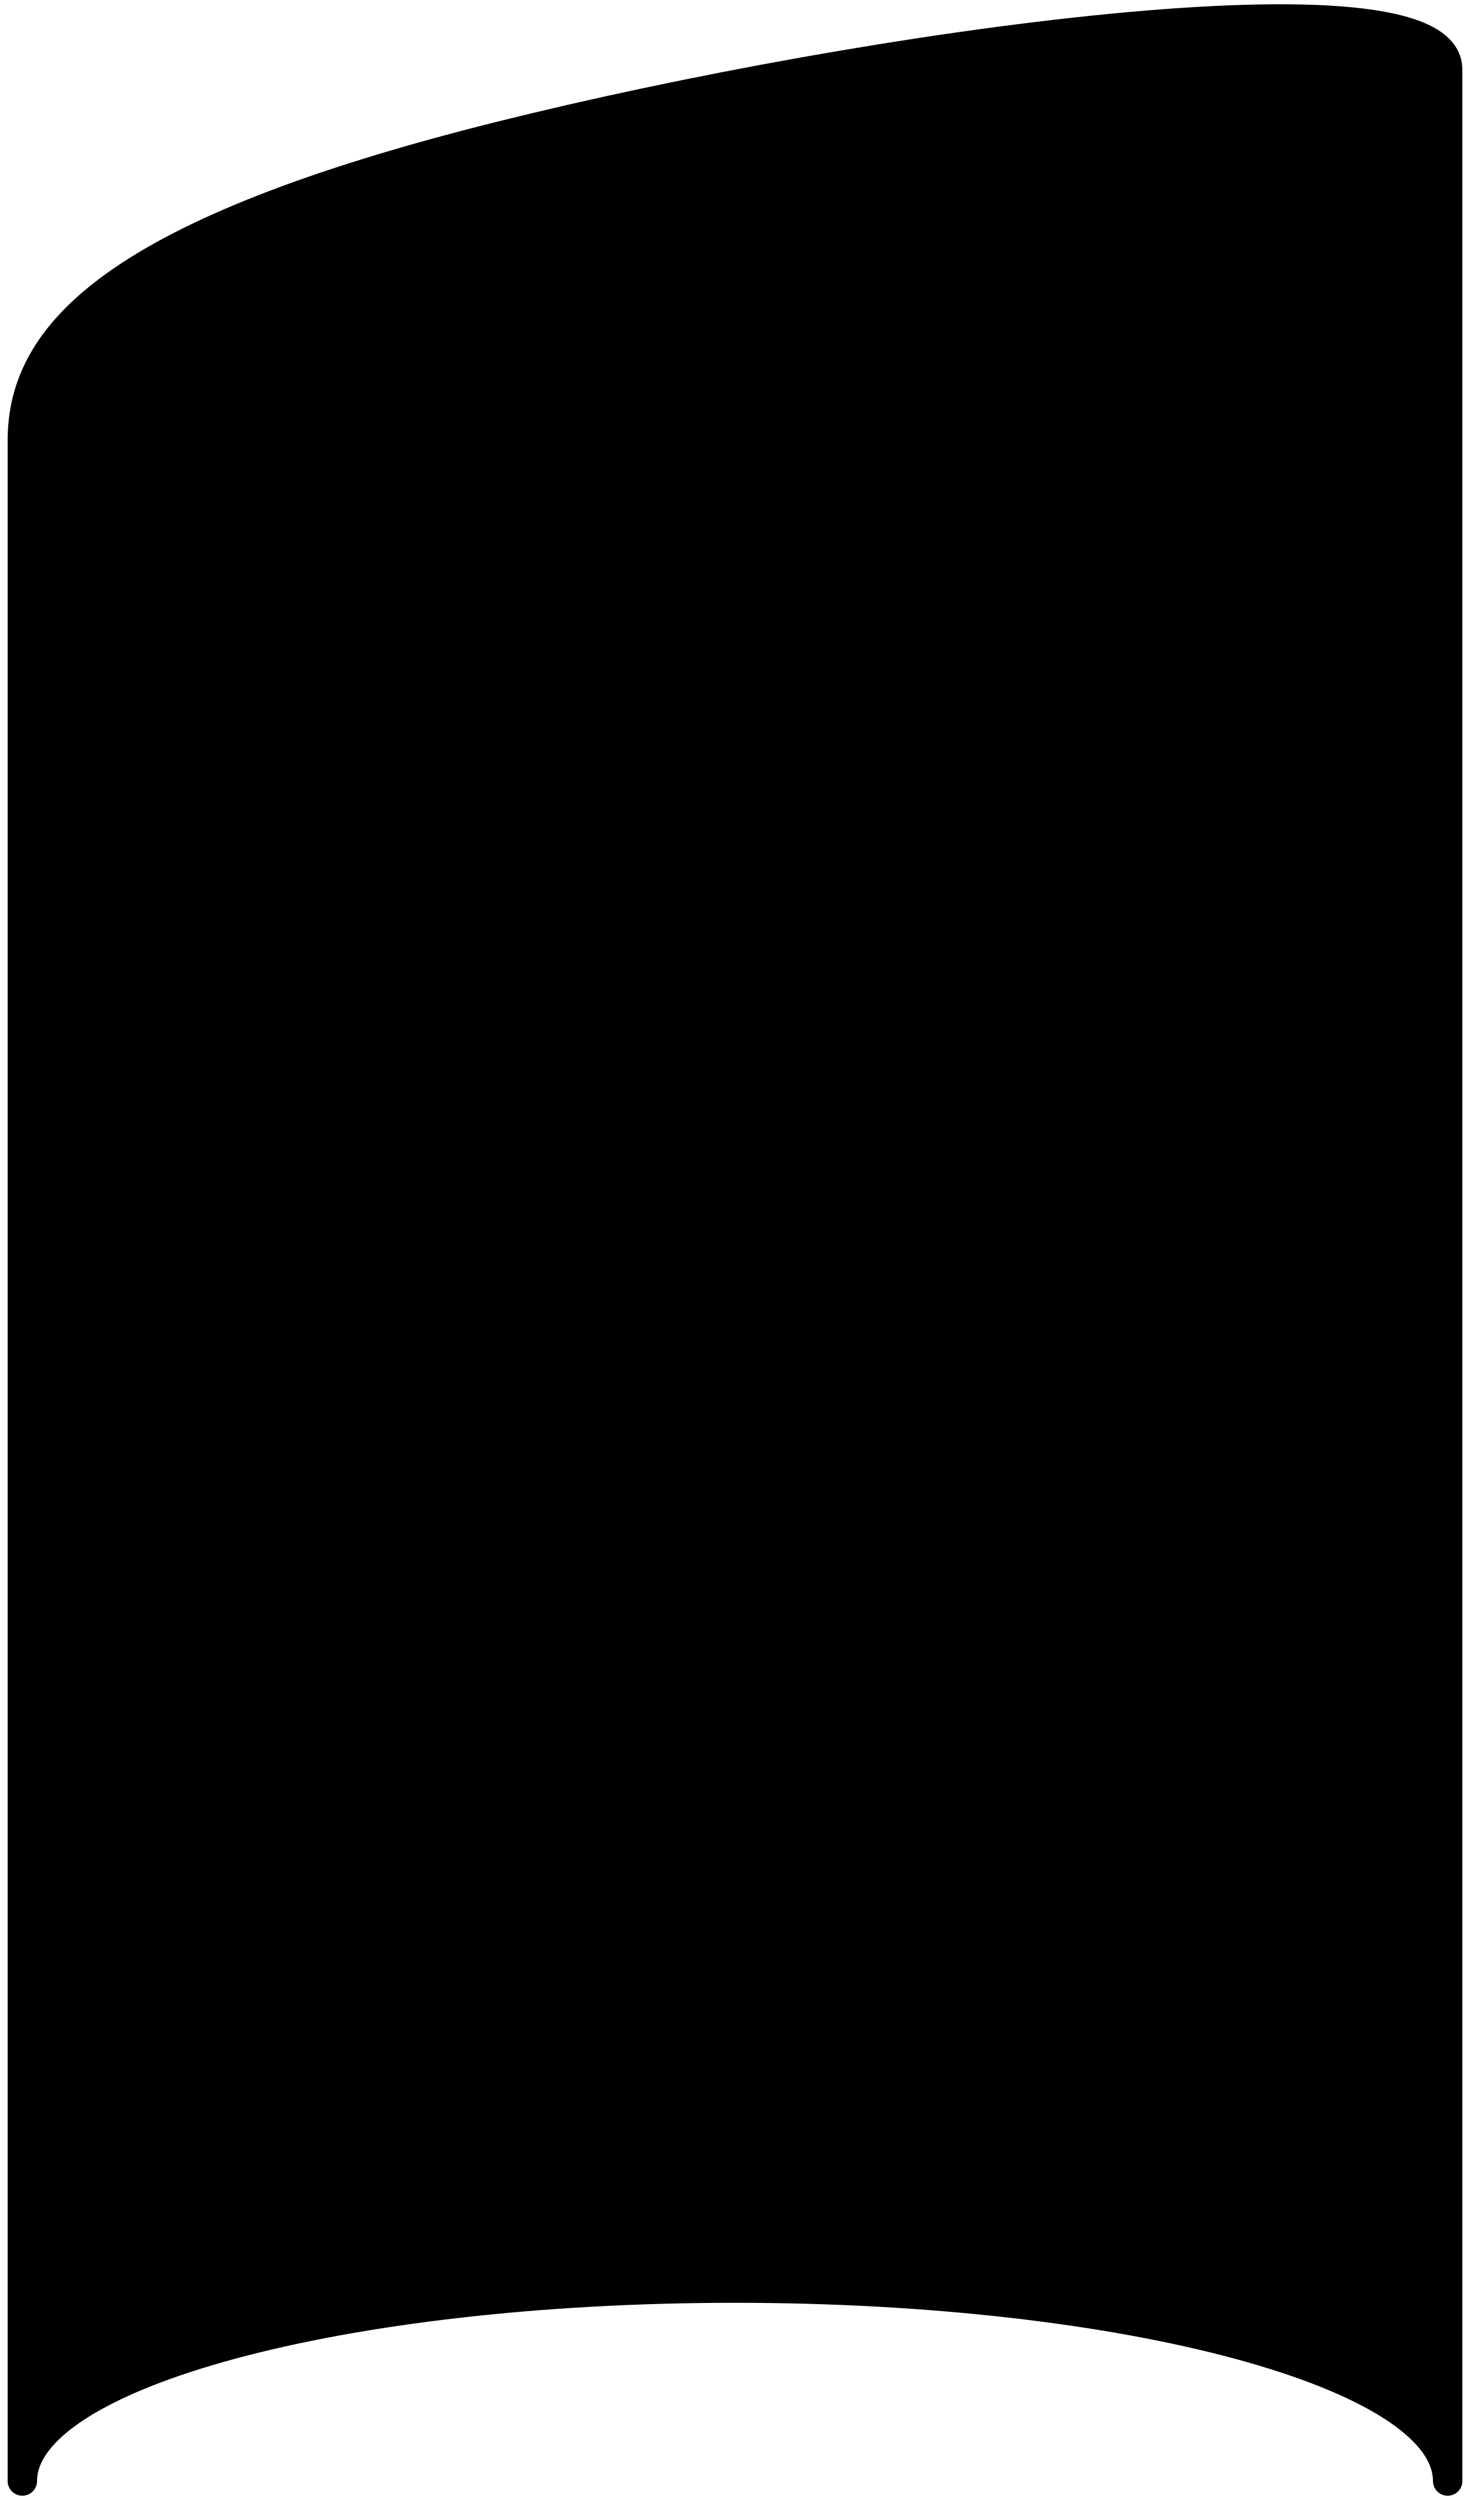 <!-- <?xml version="1.0" encoding="UTF-8" standalone="no"?><!DOCTYPE svg PUBLIC "-//W3C//DTD SVG 1.1//EN" "http://www.w3.org/Graphics/SVG/1.1/DTD/svg11.dtd"> -->
<svg width="100%" height="100%" viewBox="0 0 100 170" xmlns="http://www.w3.org/2000/svg" xmlnsXlink="http://www.w3.org/1999/xlink" style="fill-rule:evenodd;clip-rule:evenodd;stroke-linejoin:round;stroke-miterlimit:2;"><path d="M50,155.591c-26.775,-0 -48.48,5.873 -48.48,13.118l0,-138.761c0,-7.245 6.215,-14.128 32.48,-20.686c25.047,-6.254 64.48,-11.783 64.48,-4.538l-0,163.985c-0,-7.245 -21.705,-13.118 -48.48,-13.118Z" style="fill-rule:nonzero;stroke:black;stroke-width:2px;"/></svg>
